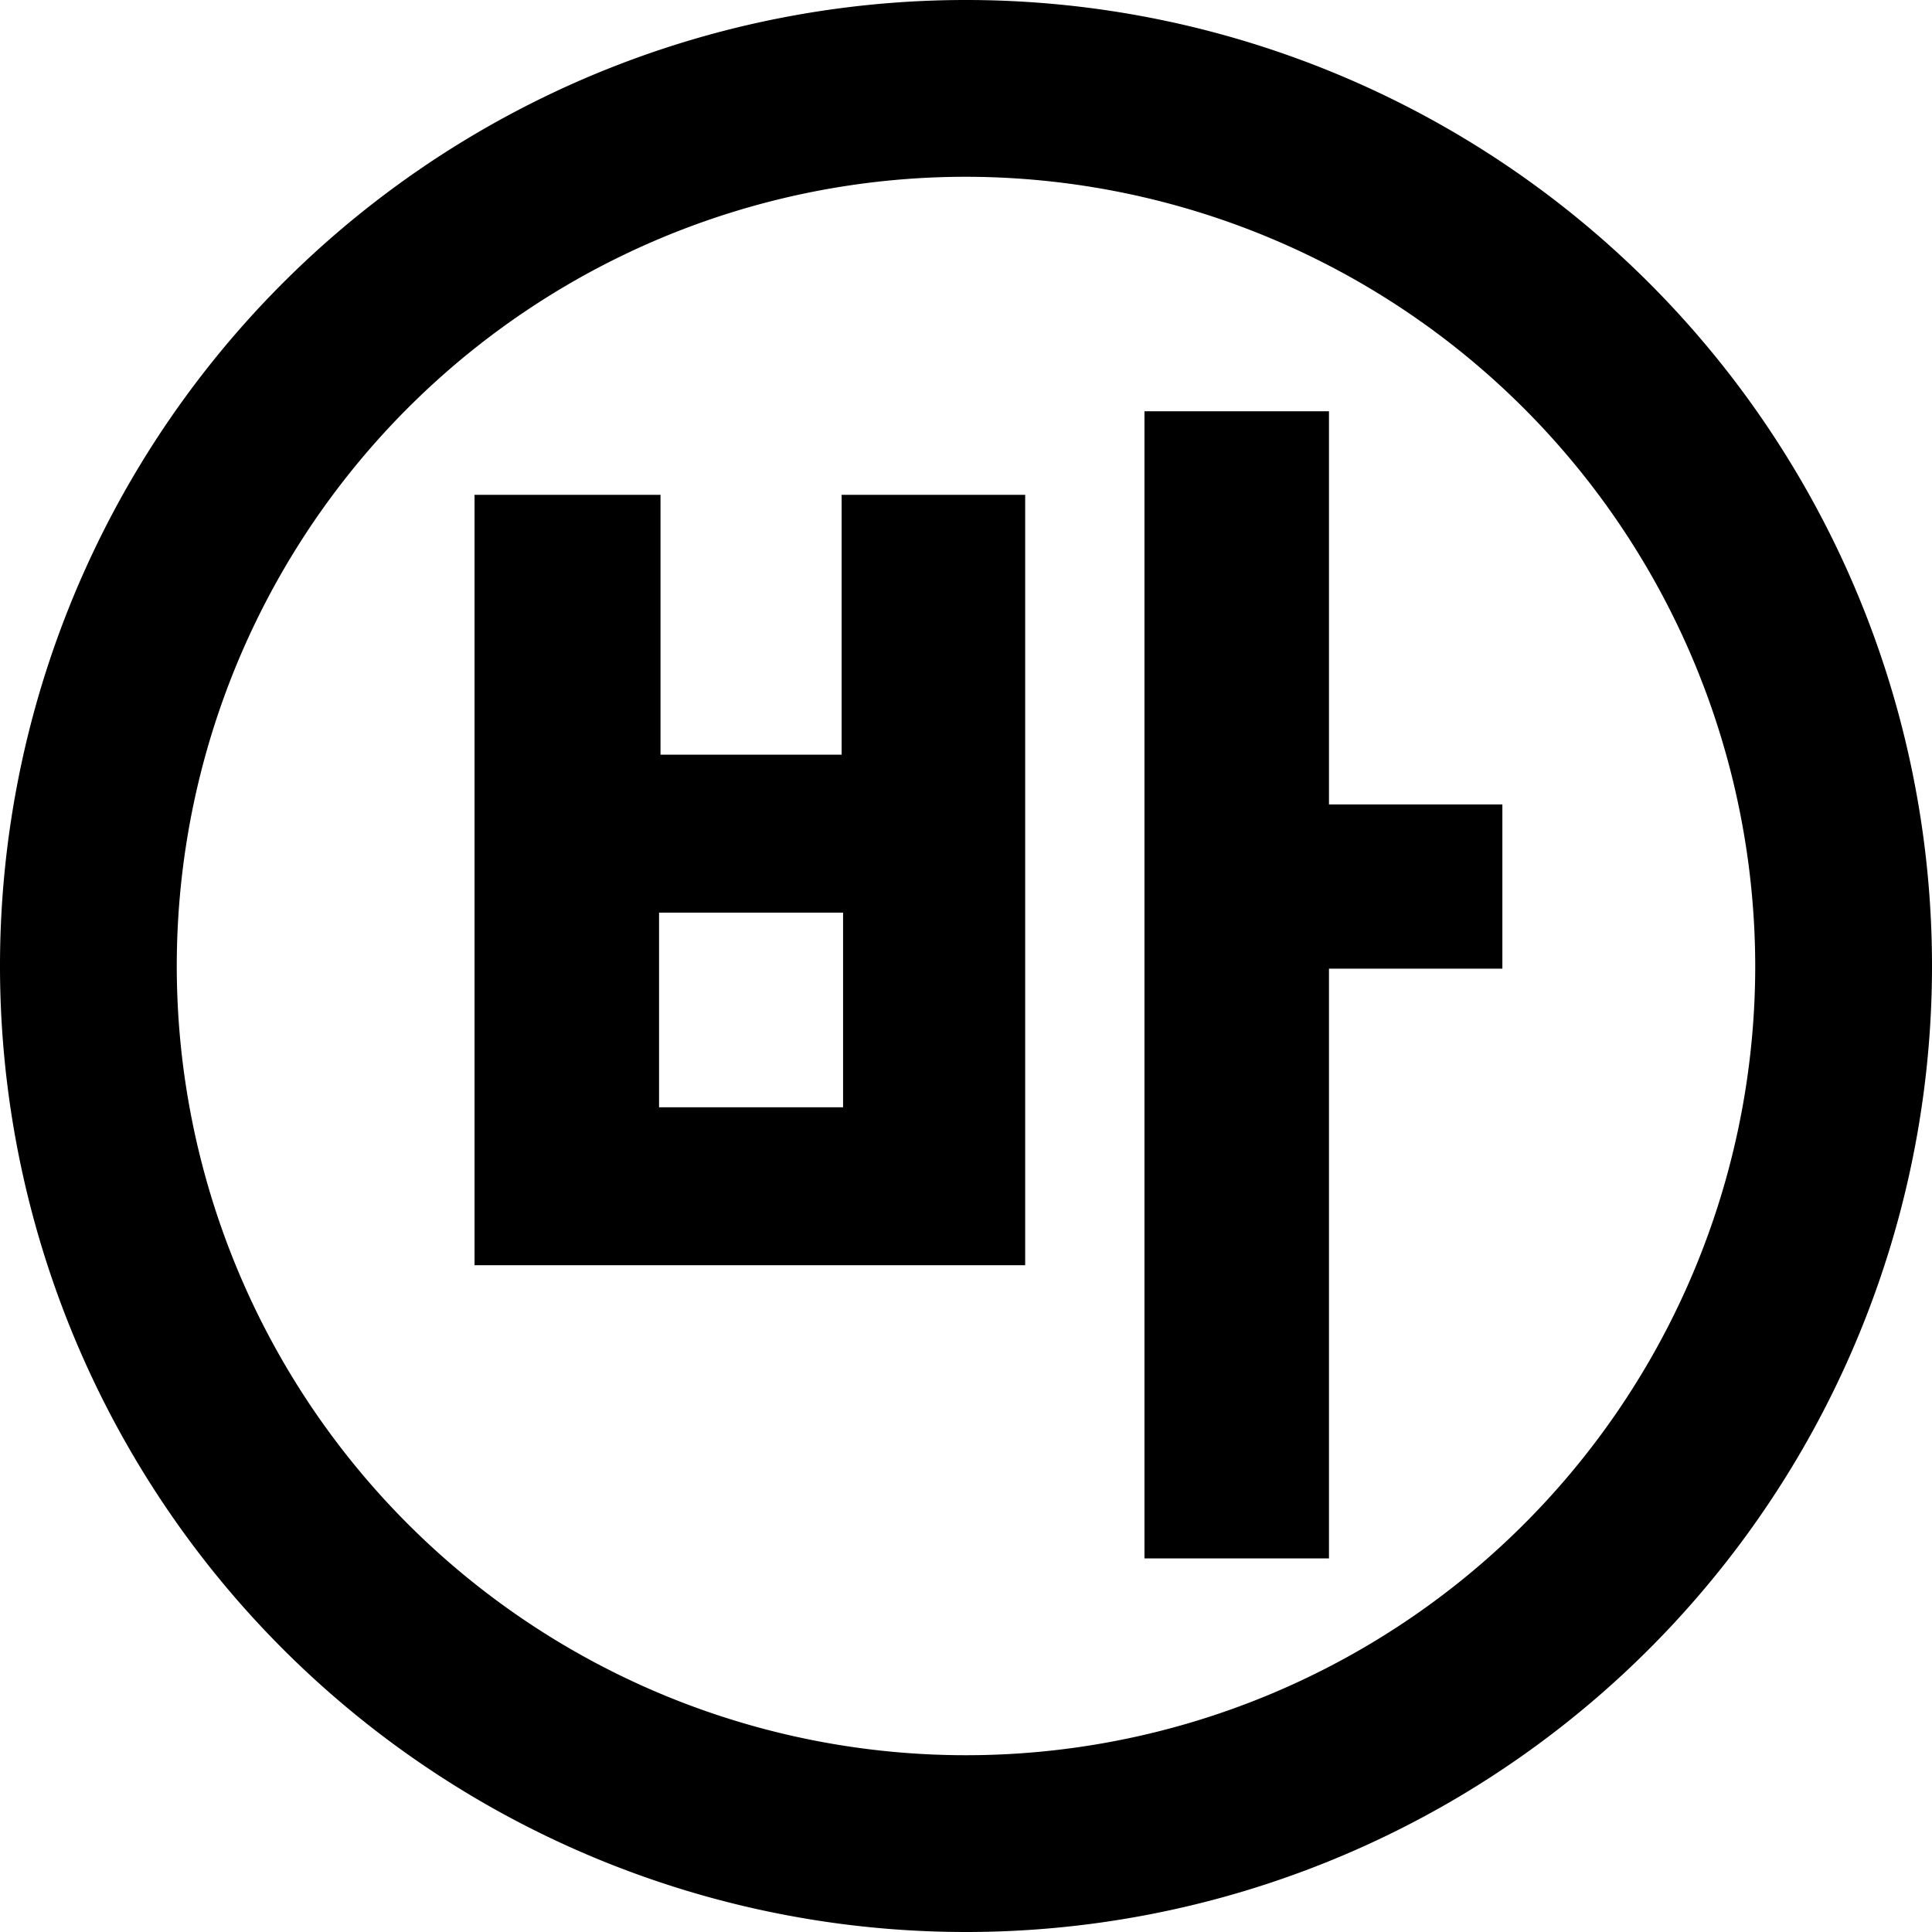 <svg id="레이어_1" data-name="레이어 1" xmlns="http://www.w3.org/2000/svg" viewBox="0 0 40 40">
  <defs>
    <style>
      .cls-1 {
        stroke: #000;
        stroke-miterlimit: 10;
        stroke-width: 0.75px;
      }
    </style>
  </defs>
  <title>1</title>
  <path d="M20,40A20,20,0,1,1,40,20,20,20,0,0,1,20,40ZM20,3.66A16.34,16.34,0,1,0,36.34,20,16.36,16.36,0,0,0,20,3.66Z"/>
  <path class="cls-1" d="M10.2,25.82V10.62h3.1V16h4.5V10.62h3.05v15.2Zm7.63-7.3H13.27V23.3h4.56Zm12.9,1.16H27.14V31.89H24.07v-23h3.07v8.14h3.59Z"/>
</svg>
